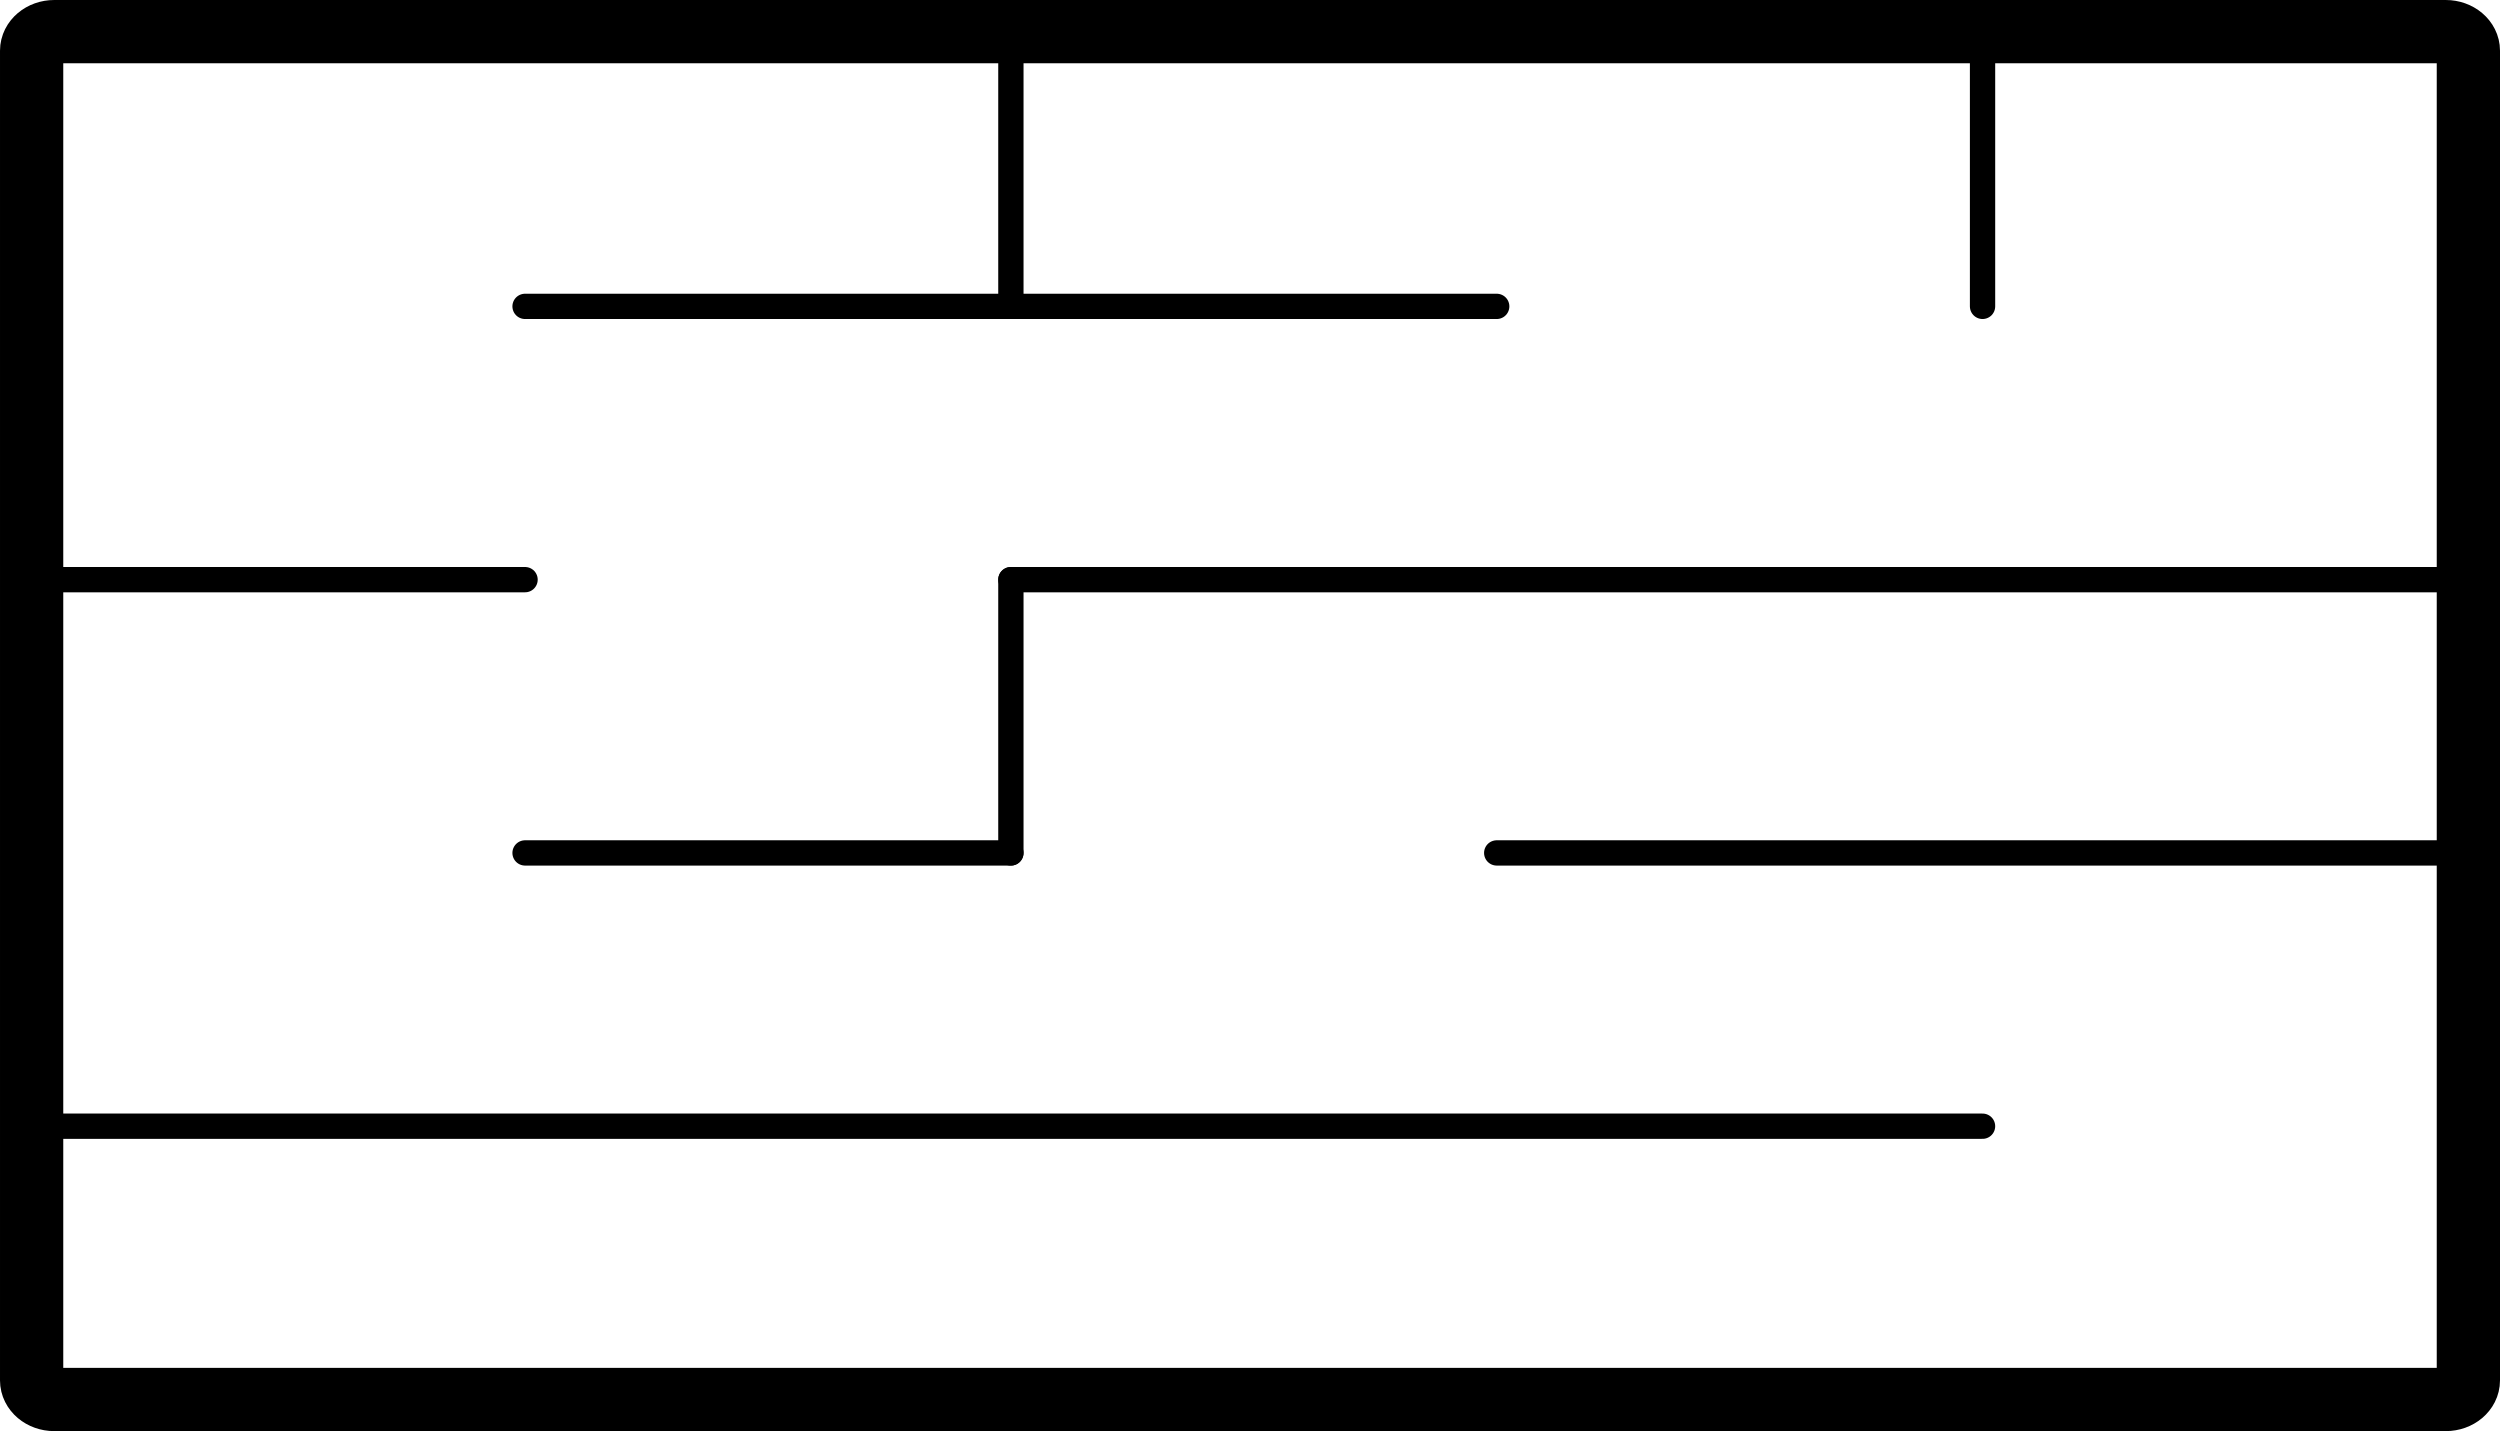 <svg version="1.1" xmlns="http://www.w3.org/2000/svg" xmlns:xlink="http://www.w3.org/1999/xlink" width="988.003" height="565.579" viewBox="0,0,988.003,565.579"><g transform="translate(175.503,103.079)"><g fill="none" stroke="#000000" stroke-miterlimit="10"><path d="M-160,-90h384" stroke-width="15.5" stroke-linecap="square"/><path d="M32,18h384" stroke-width="10" stroke-linecap="round"/><path d="M-160,126h192" stroke-width="10" stroke-linecap="round"/><path d="M800,126h-576" stroke-width="10" stroke-linecap="round"/><path d="M32,234h192" stroke-width="10" stroke-linecap="round"/><path d="M416,234h384" stroke-width="10" stroke-linecap="round"/><path d="M-160,342h768" stroke-width="10" stroke-linecap="round"/><path d="M224,-90v108" stroke-width="10" stroke-linecap="round"/><path d="M224,126v108" stroke-width="10" stroke-linecap="round"/><path d="M608,-90v108" stroke-width="10" stroke-linecap="round"/><path d="M-154.064,450c-4.937,0 -8.939,-3.376 -8.939,-7.54v-525.499c0,-4.164 4.002,-7.54 8.939,-7.54h945.125c4.937,0 8.939,3.376 8.939,7.54v525.499c0,4.164 -4.002,7.54 -8.939,7.54z" stroke-width="25" stroke-linecap="butt"/></g></g></svg>